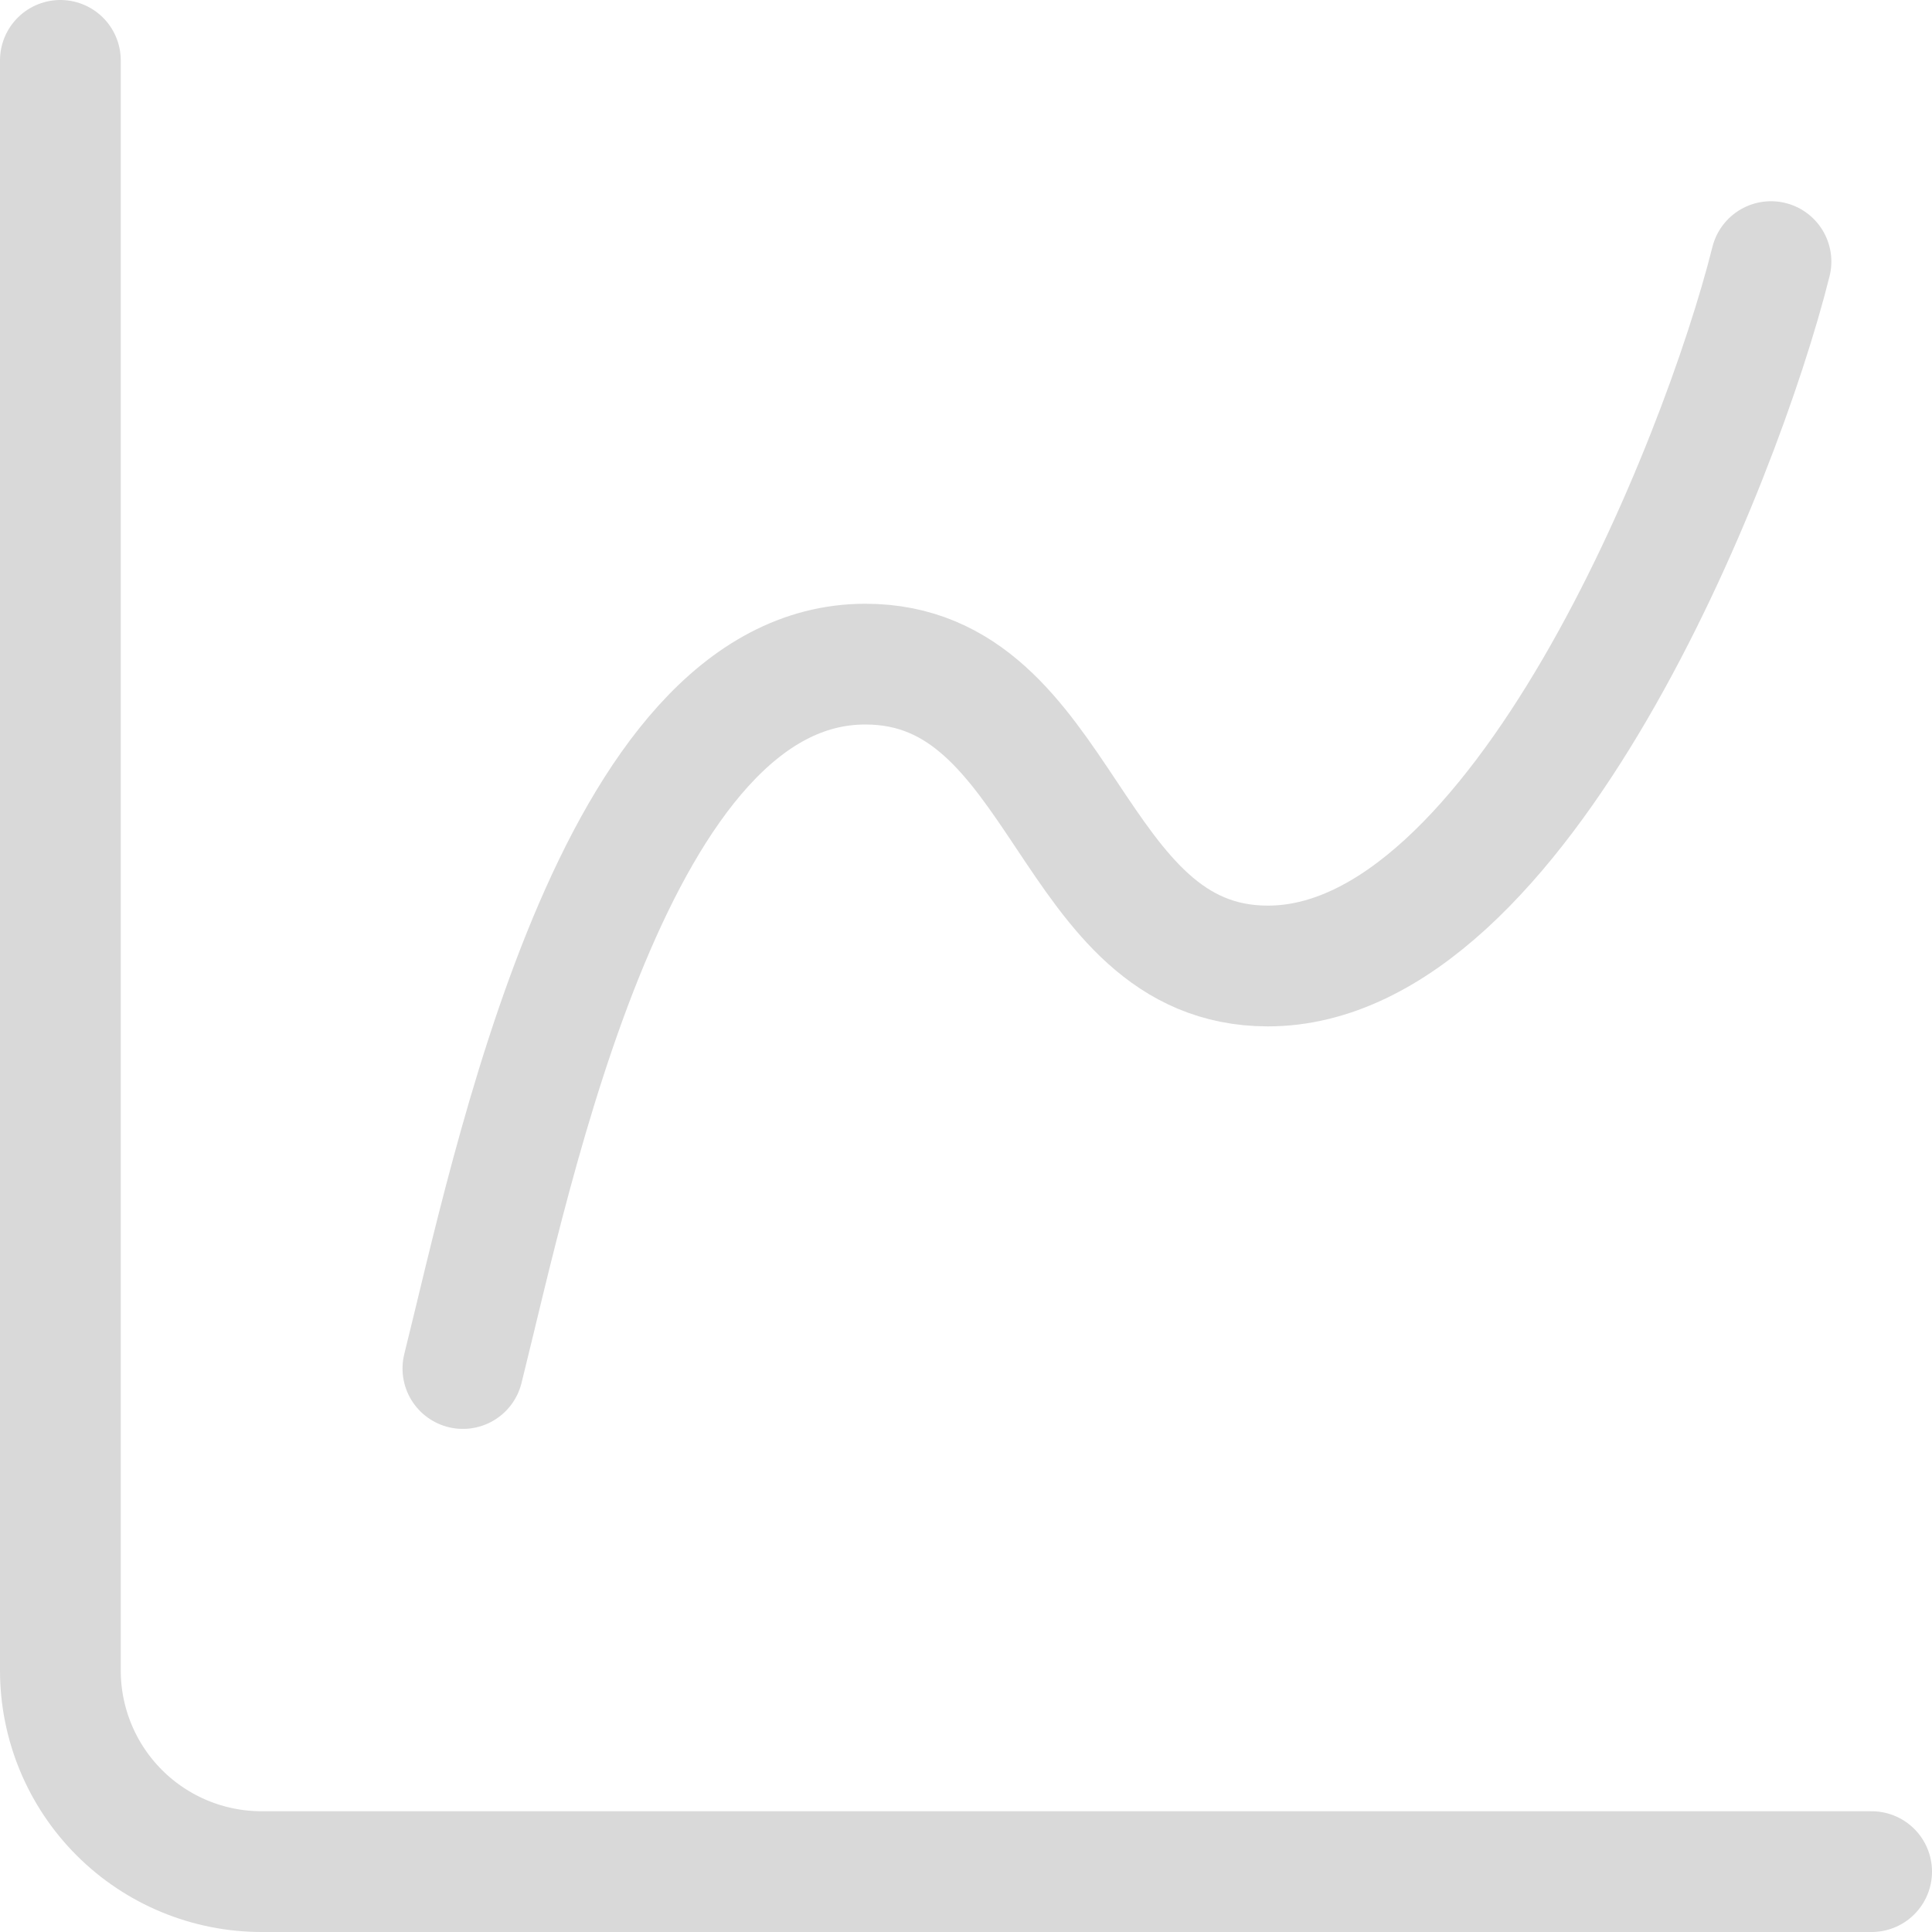 <svg width="32" height="32" viewBox="0 0 32 32" fill="none" xmlns="http://www.w3.org/2000/svg">
<path d="M1 1V27.667C1 28.551 1.351 29.399 1.976 30.024C2.601 30.649 3.449 31 4.333 31H31M7.667 22.667C8.5 19.333 10.167 11 14.333 11C17.667 11 17.667 16 21 16C25.167 16 28.5 7.667 29.333 4.333" stroke="#D9D9D9" stroke-width="2" stroke-linecap="round" stroke-linejoin="round"/>
</svg>
